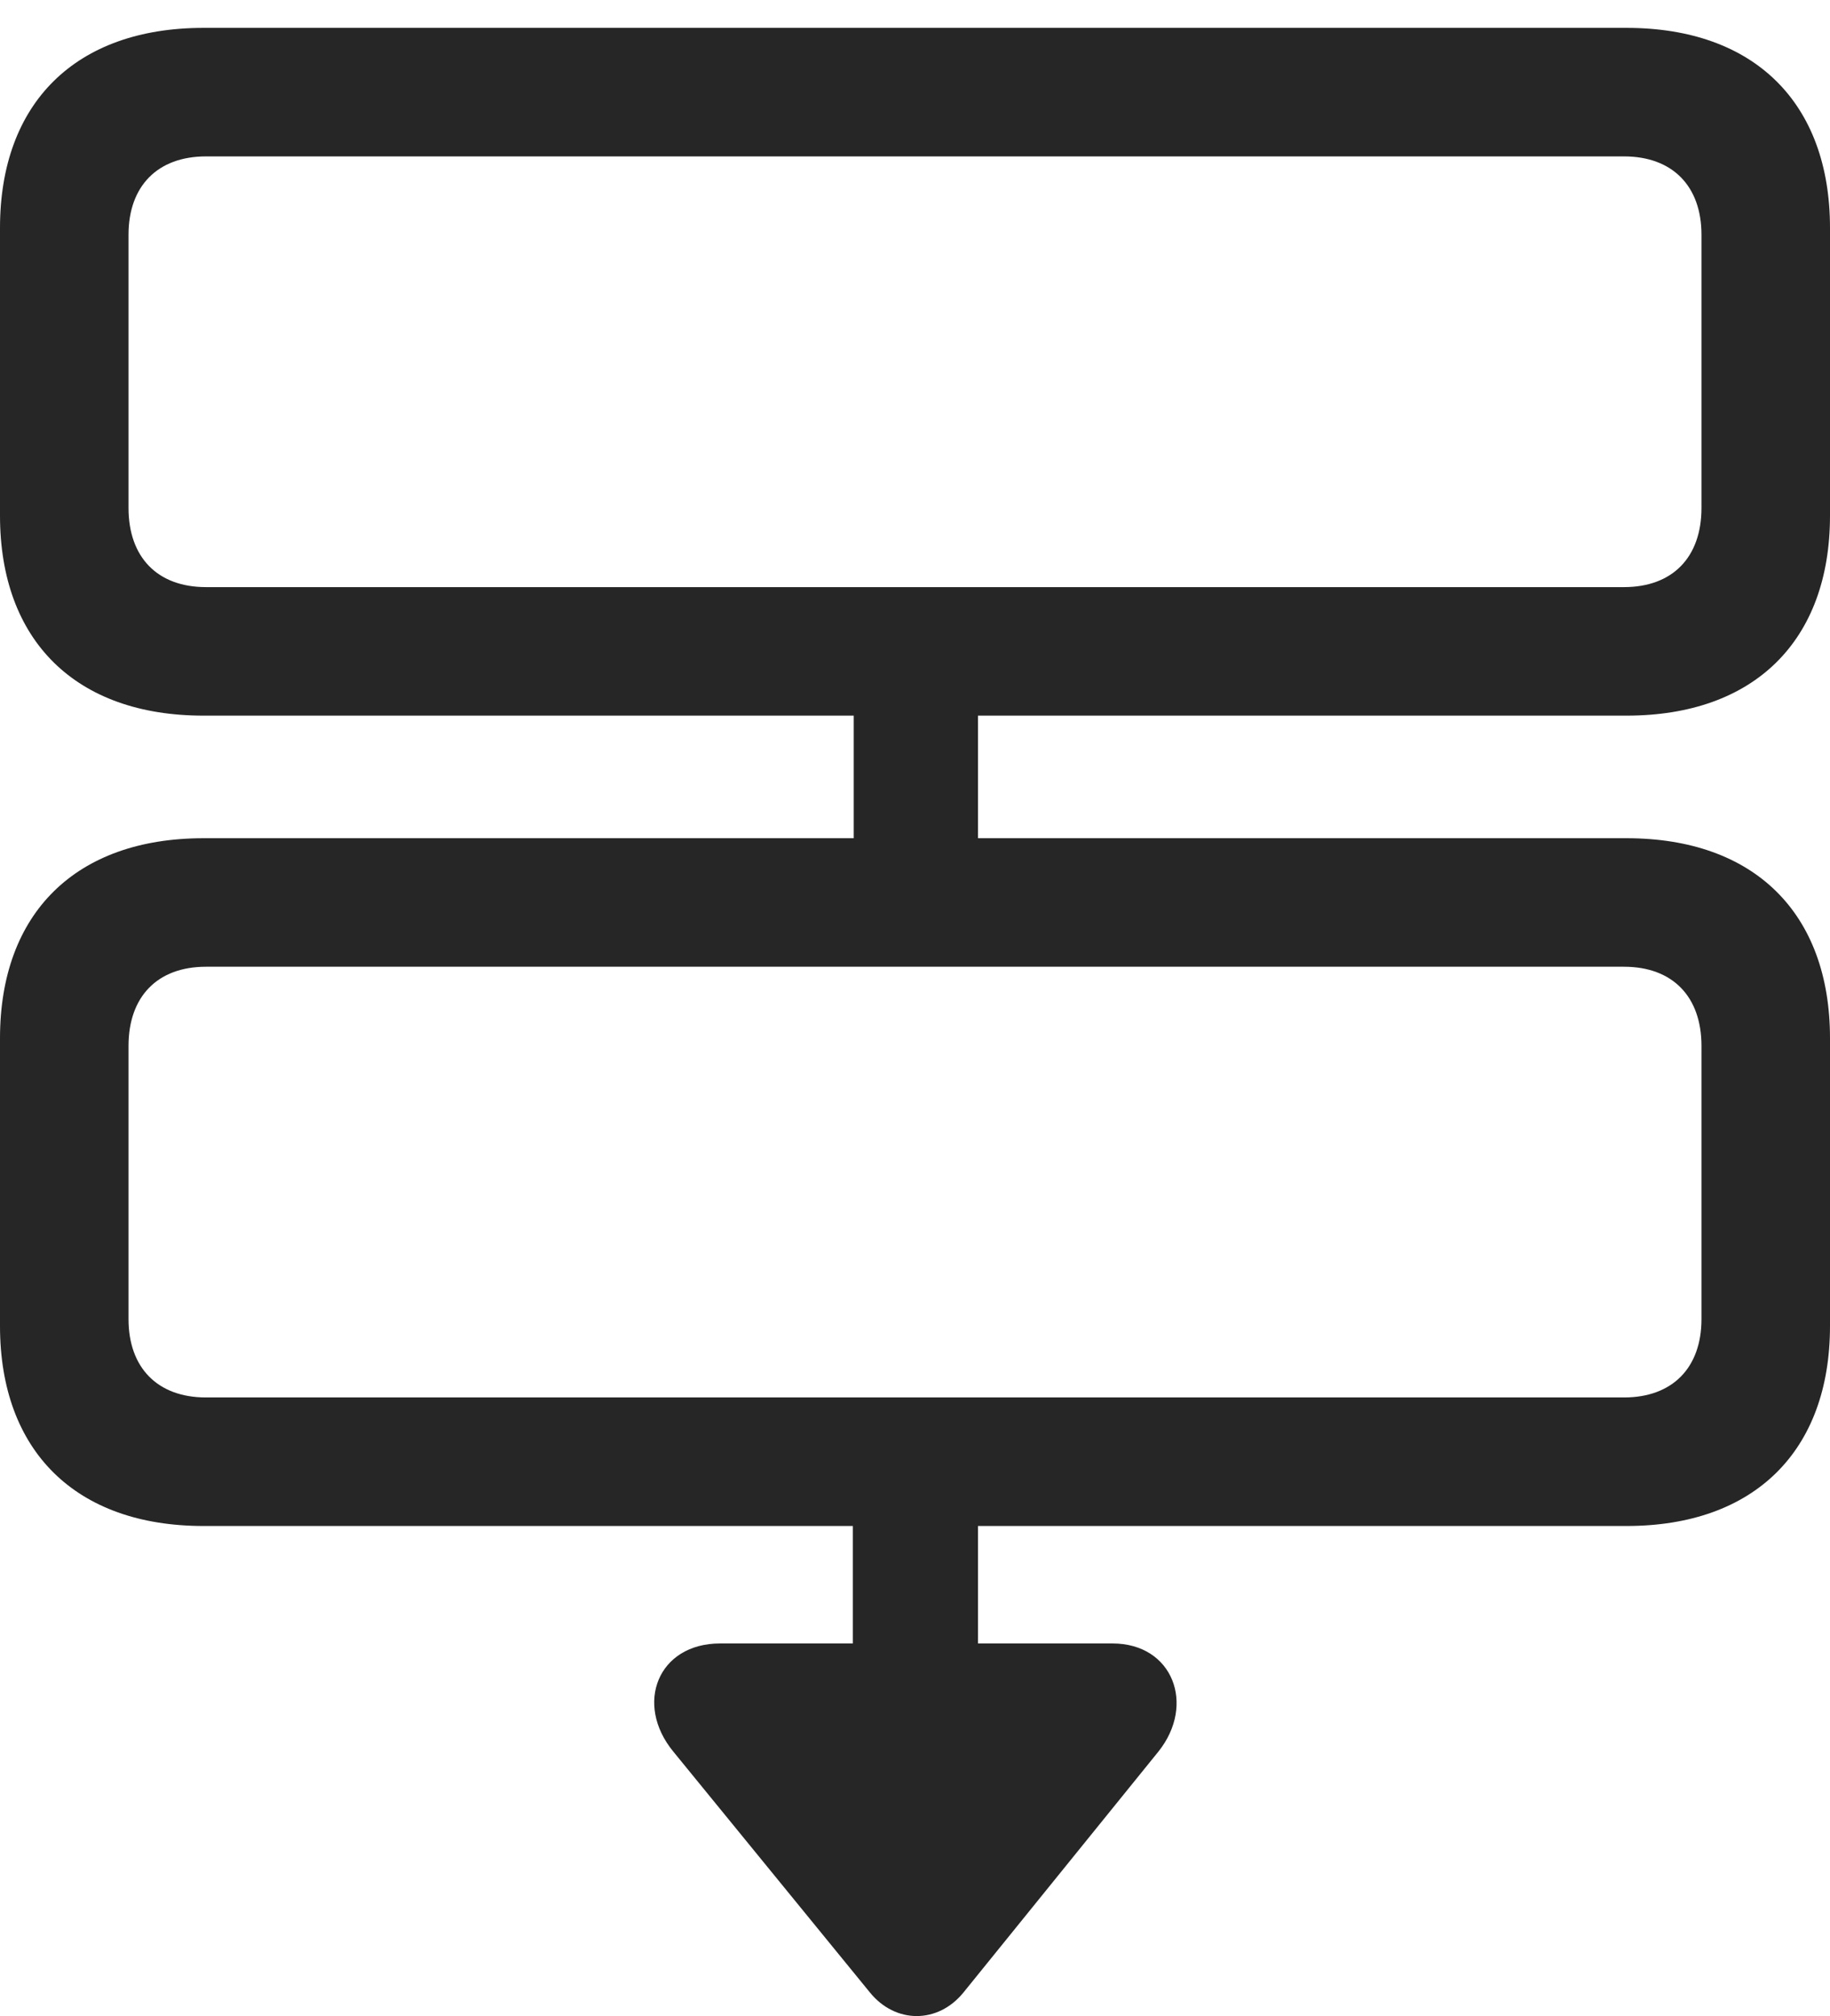 <?xml version="1.0" encoding="UTF-8"?>
<!--Generator: Apple Native CoreSVG 232.5-->
<!DOCTYPE svg
PUBLIC "-//W3C//DTD SVG 1.1//EN"
       "http://www.w3.org/Graphics/SVG/1.1/DTD/svg11.dtd">
<svg version="1.1" xmlns="http://www.w3.org/2000/svg" xmlns:xlink="http://www.w3.org/1999/xlink" width="104.98" height="115.649">
 <g>
  <rect height="115.649" opacity="0" width="104.98" x="0" y="0"/>
  <path d="M11.67 41.052L93.311 41.052C100.635 41.052 104.98 36.755 104.98 29.578L104.98 13.074C104.98 5.896 100.635 1.599 93.311 1.599L11.67 1.599C4.346 1.599 0 5.896 0 13.074L0 29.578C0 36.755 4.346 41.052 11.67 41.052ZM11.816 33.679C9.033 33.679 7.373 31.97 7.373 29.138L7.373 13.464C7.373 10.681 9.033 8.972 11.816 8.972L93.164 8.972C95.947 8.972 97.607 10.681 97.607 13.464L97.607 29.138C97.607 31.97 95.947 33.679 93.164 33.679ZM48.975 52.673L56.103 52.673L56.103 37.244L48.975 37.244ZM11.67 87.537L93.311 87.537C100.635 87.537 104.98 83.24 104.98 76.062L104.98 59.558C104.98 52.38 100.635 48.084 93.311 48.084L11.67 48.084C4.346 48.084 0 52.38 0 59.558L0 76.062C0 83.24 4.346 87.537 11.67 87.537ZM11.816 80.164C9.033 80.164 7.373 78.455 7.373 75.671L7.373 59.998C7.373 57.166 9.033 55.456 11.816 55.456L93.164 55.456C95.947 55.456 97.607 57.166 97.607 59.998L97.607 75.671C97.607 78.455 95.947 80.164 93.164 80.164ZM48.926 97.742L56.103 97.742L56.103 82.361L48.926 82.361ZM49.902 114.294C51.367 116.101 53.809 116.101 55.273 114.294L66.455 100.476C68.603 97.79 67.285 94.275 63.818 94.275L41.309 94.275C37.744 94.275 36.377 97.742 38.623 100.476Z" fill="#000000" fill-opacity="0.85"/>
 </g>
</svg>
